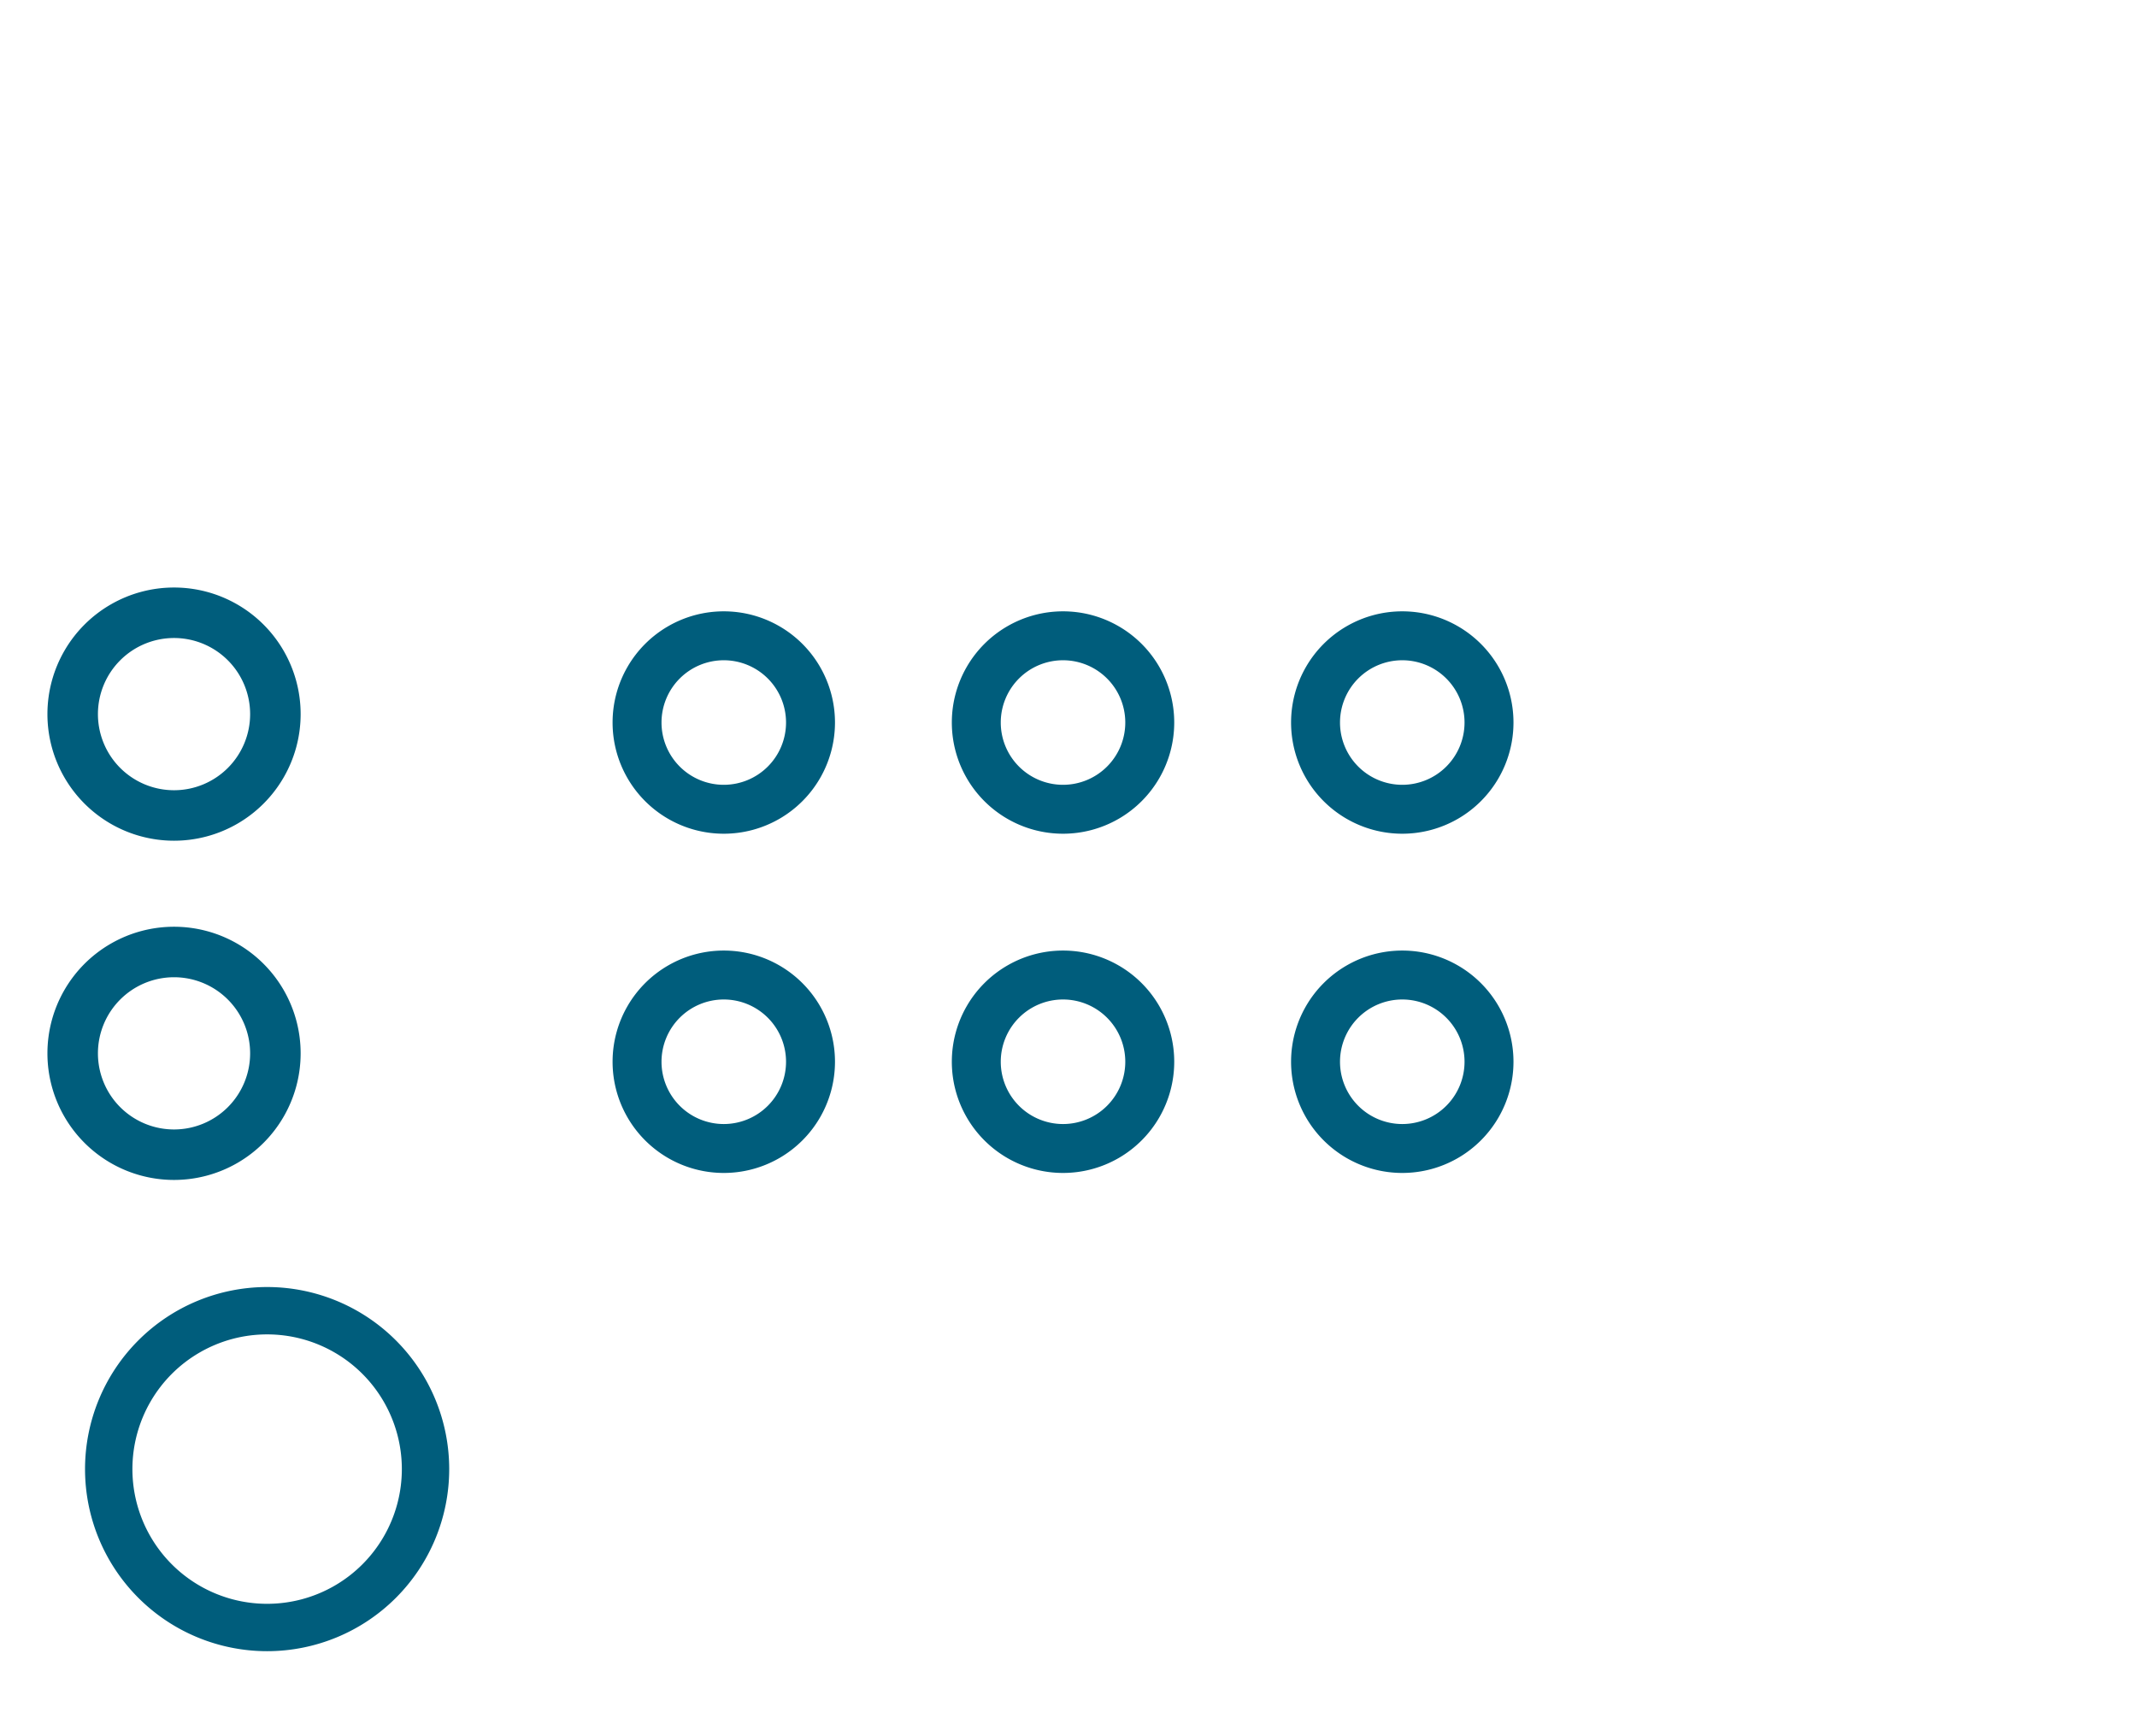 <svg width="16mm" height="13mm" viewBox="0 0 6299212 5118110"  version="1.1" xmlns="http://www.w3.org/2000/svg" xmlns:xlink="http://www.w3.org/1999/xlink">
<desc>
Origin 0 0 Bound 3937007 3937007 6299212 5118110
</desc>
<g fill-rule="evenodd" fill="rgb(0, 93, 124)" stroke="black" stroke-width="1" transform="translate(0, 5118110) scale(1, -1) translate(-3937007, -3937007)">
<path id="N" d="M 4724400.82 4724395.48 m -536733.43 0 a 536733.43 536733.43 0 1 1 1073466.87 0a 536733.43 536733.43 0 1 1 -1073466.87 0M 4724409.71 4724406.07 m -397100.93 0 a 397100.93 397100.93 0 1 1 794201.86 0a 397100.93 397100.93 0 1 1 -794201.86 0"/>
<path id="N" d="M 6070483.50 5925218.05 m -327780.38 0 a 327780.38 327780.38 0 1 1 655560.76 0a 327780.38 327780.38 0 1 1 -655560.76 0M 6070471.41 5925200.73 m -183522.27 0 a 183522.27 183522.27 0 1 1 367044.53 0a 183522.27 183522.27 0 1 1 -367044.53 0"/>
<path id="N" d="M 6070483.50 6925218.05 m -327780.38 0 a 327780.38 327780.38 0 1 1 655560.76 0a 327780.38 327780.38 0 1 1 -655560.76 0M 6070471.41 6925200.73 m -183522.27 0 a 183522.27 183522.27 0 1 1 367044.53 0a 183522.27 183522.27 0 1 1 -367044.53 0"/>
<path id="N" d="M 7070483.50 6925218.05 m -327780.38 0 a 327780.38 327780.38 0 1 1 655560.76 0a 327780.38 327780.38 0 1 1 -655560.76 0M 7070471.41 6925200.73 m -183522.27 0 a 183522.27 183522.27 0 1 1 367044.53 0a 183522.27 183522.27 0 1 1 -367044.53 0"/>
<path id="N" d="M 8070483.50 6925218.05 m -327780.38 0 a 327780.38 327780.38 0 1 1 655560.76 0a 327780.38 327780.38 0 1 1 -655560.76 0M 8070471.41 6925200.73 m -183522.27 0 a 183522.27 183522.27 0 1 1 367044.53 0a 183522.27 183522.27 0 1 1 -367044.53 0"/>
<path id="N" d="M 4450002.54 6950006.49 m -373186.19 0 a 373186.19 373186.19 0 1 1 746372.38 0a 373186.19 373186.19 0 1 1 -746372.38 0M 4450001.18 6949997.74 m -224312.26 0 a 224312.26 224312.26 0 1 1 448624.51 0a 224312.26 224312.26 0 1 1 -448624.51 0"/>
<path id="N" d="M 8070483.50 5925218.05 m -327780.38 0 a 327780.38 327780.38 0 1 1 655560.76 0a 327780.38 327780.38 0 1 1 -655560.76 0M 8070471.41 5925200.73 m -183522.27 0 a 183522.27 183522.27 0 1 1 367044.53 0a 183522.27 183522.27 0 1 1 -367044.53 0"/>
<path id="N" d="M 4450002.54 5950006.49 m -373186.19 0 a 373186.19 373186.19 0 1 1 746372.38 0a 373186.19 373186.19 0 1 1 -746372.38 0M 4450001.18 5949997.74 m -224312.26 0 a 224312.26 224312.26 0 1 1 448624.51 0a 224312.26 224312.26 0 1 1 -448624.51 0"/>
<path id="N" d="M 7070483.50 5925218.05 m -327780.38 0 a 327780.38 327780.38 0 1 1 655560.76 0a 327780.38 327780.38 0 1 1 -655560.76 0M 7070471.41 5925200.73 m -183522.27 0 a 183522.27 183522.27 0 1 1 367044.53 0a 183522.27 183522.27 0 1 1 -367044.53 0"/>
</g>
</svg>
